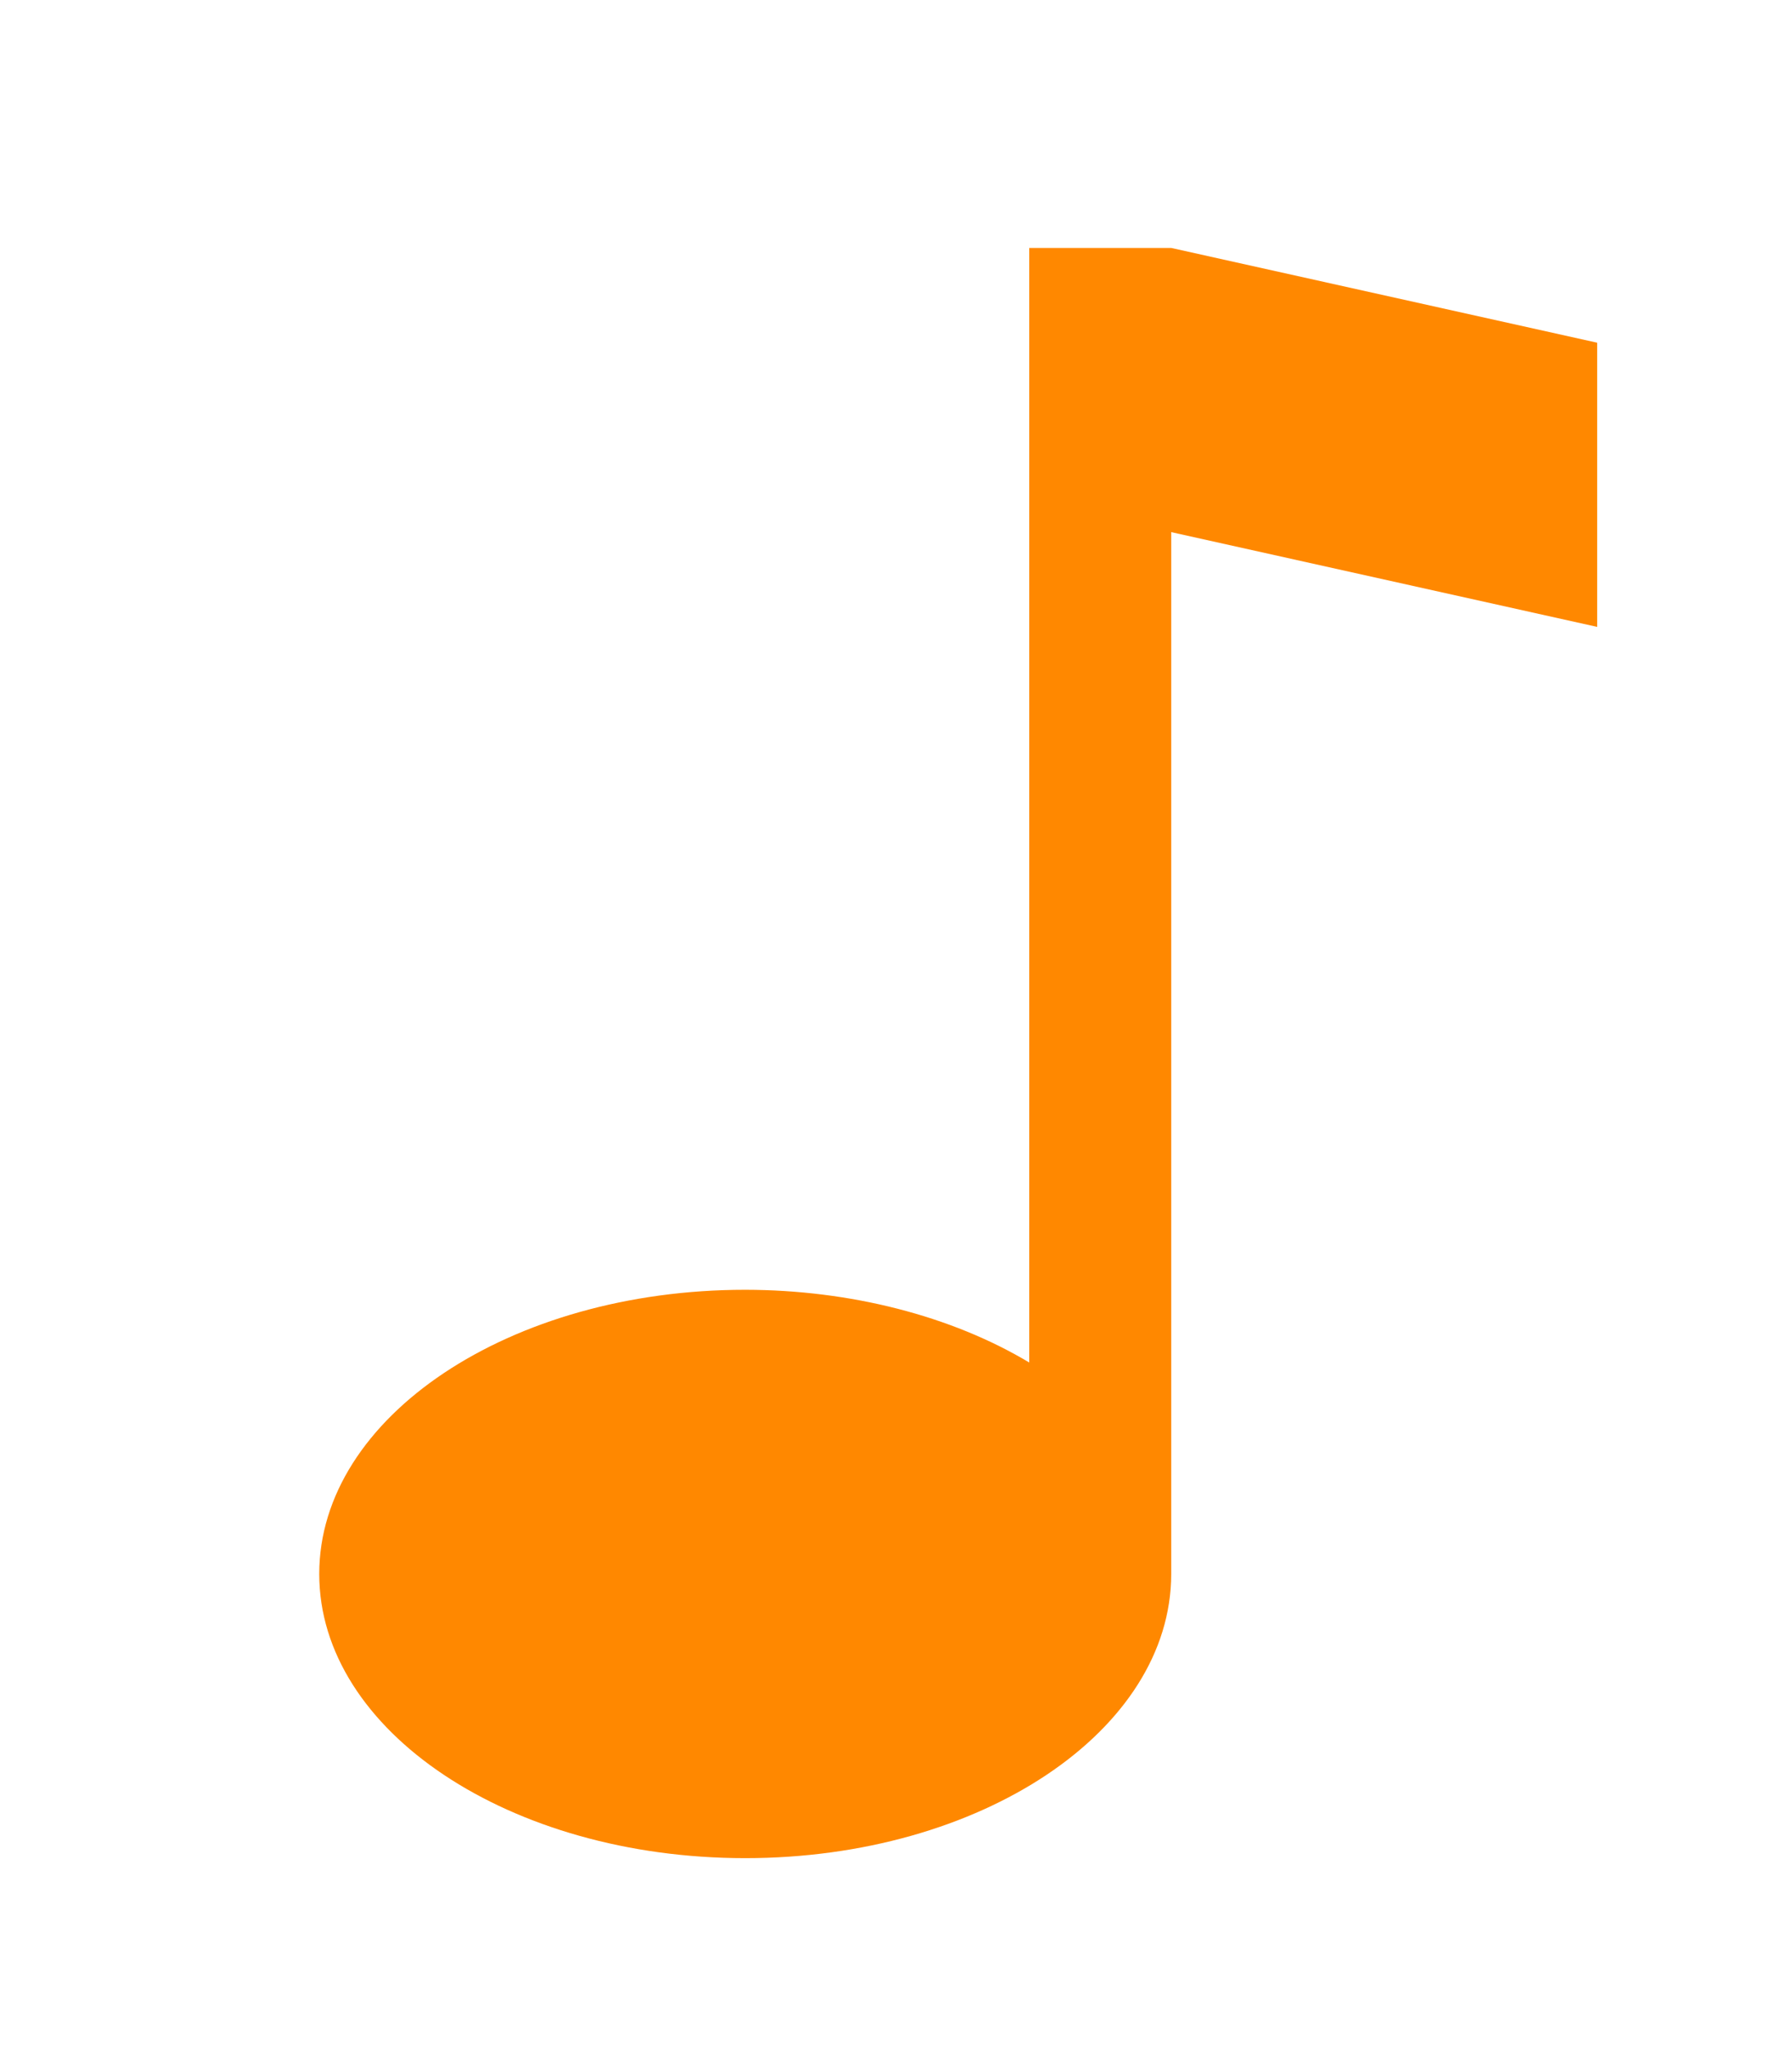 <svg xmlns="http://www.w3.org/2000/svg" id="svg14116" width="14" height="16" version="1.1" viewBox="0 0 14 16"><path id="path14118" fill="#f80" d="m8.041 1.936v8.703c-0.609-0.365-1.4-0.567-2.219-0.568-1.838 0-3.328 0.993-3.328 2.219s1.49 2.219 3.328 2.219c1.838 0 3.328-0.993 3.328-2.219v-8.135l3.328 0.74v-2.219l-3.328-0.74z"/></svg>
